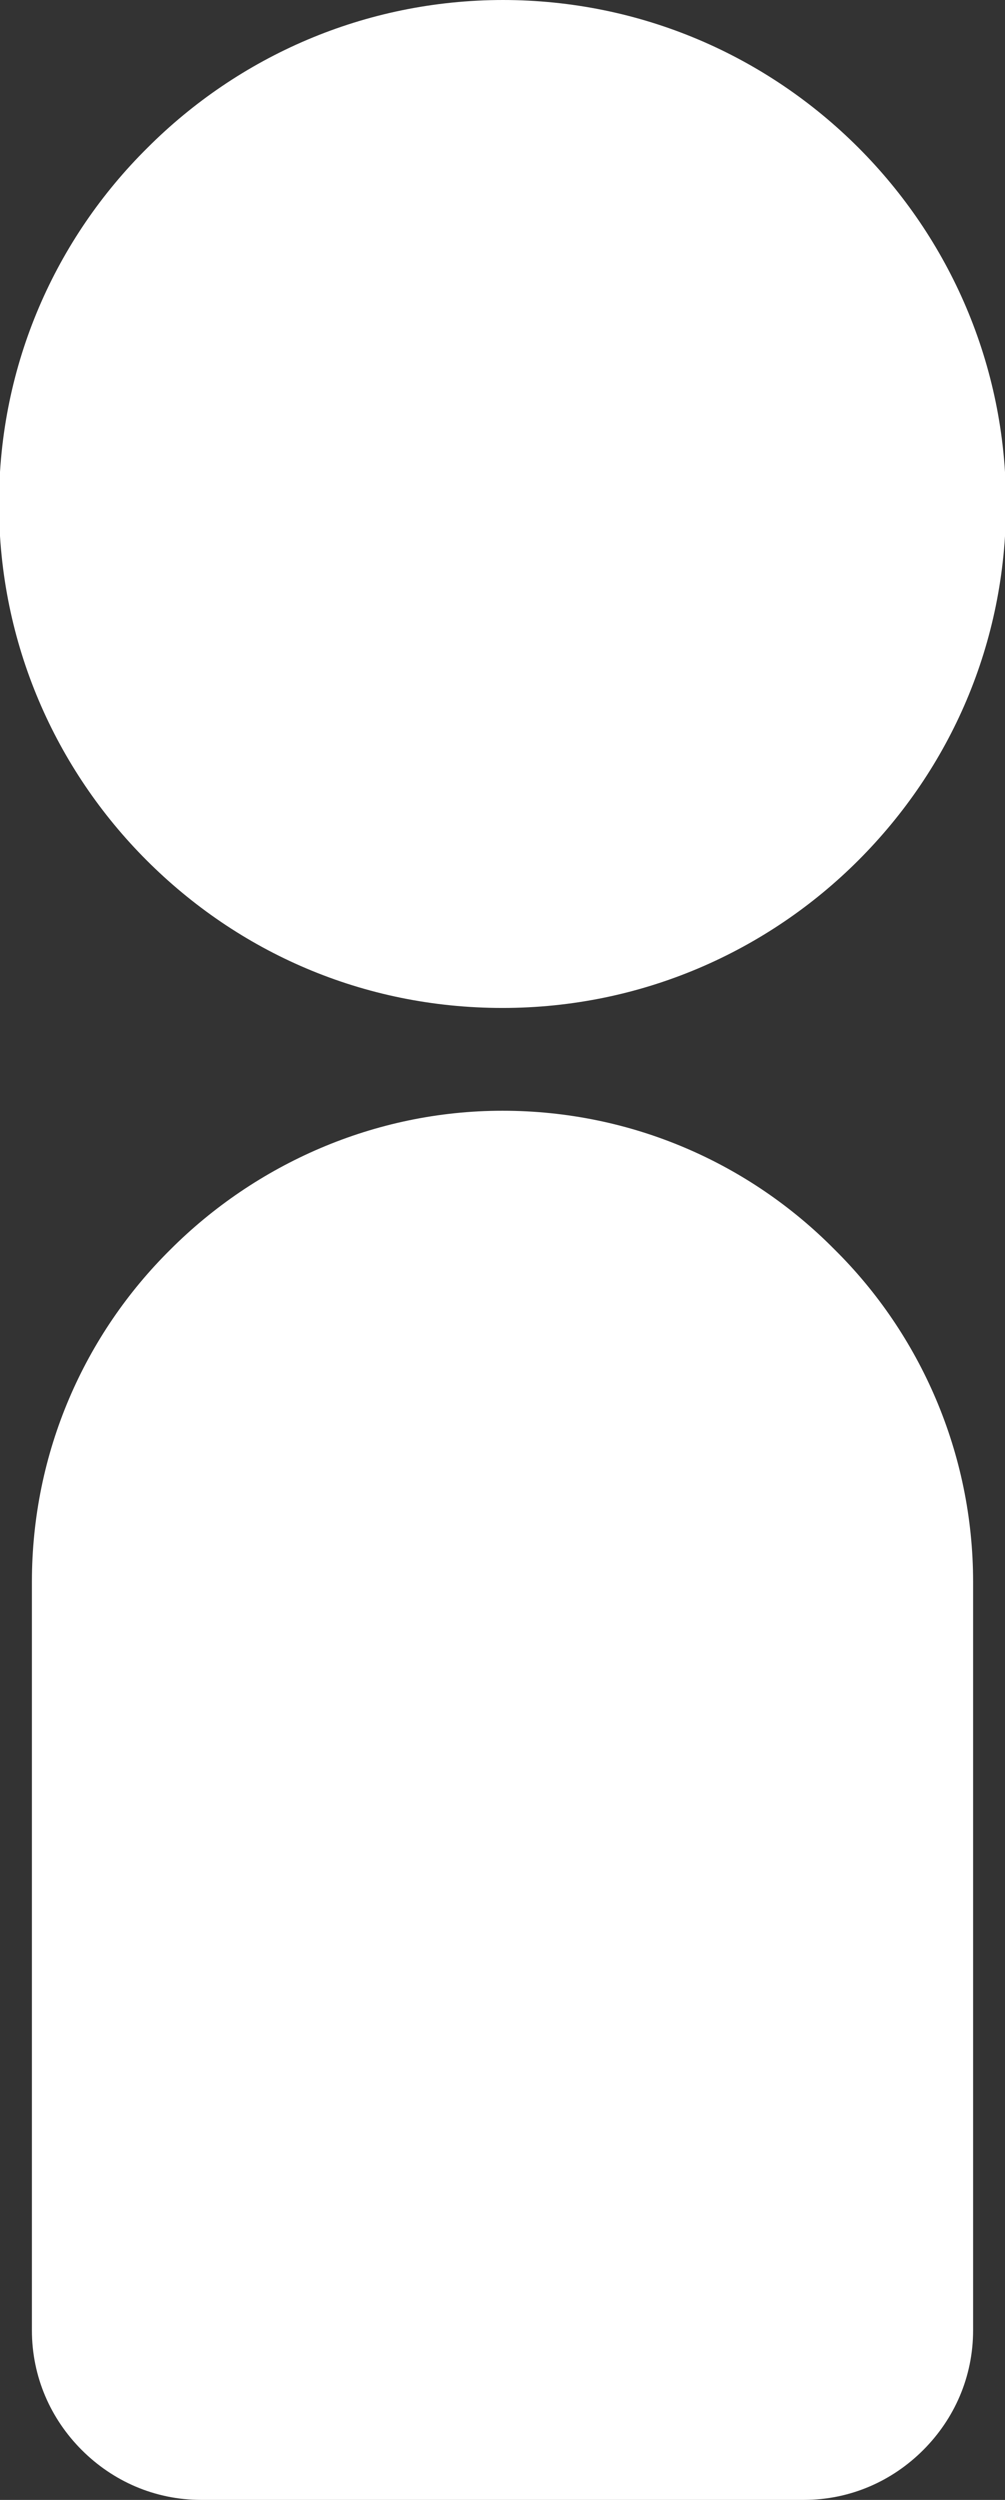 <?xml version="1.0" encoding="UTF-8"?>
<svg id="Layer_2" data-name="Layer 2" xmlns="http://www.w3.org/2000/svg" viewBox="0 0 10.08 25.05">
  <rect x="0" y="0" width="10.08" height="25.05" fill="#333333" stroke="none"/>
  <defs>
    <style>
      .cls-1 {
        fill: #fff;
        fill-rule: evenodd;
      }
    </style>
  </defs>
  <g id="Layer_1-2" data-name="Layer 1">
    <path class="cls-1" d="M5.04,11.13c1.3,0,2.48.53,3.33,1.39.86.85,1.39,2.04,1.39,3.33v7.5c0,.47-.19.89-.5,1.2h0c-.31.31-.73.5-1.2.5H2.02c-.47,0-.89-.19-1.2-.5-.31-.31-.5-.73-.5-1.2v-7.5c0-1.3.53-2.48,1.39-3.33.85-.85,2.04-1.39,3.33-1.39h0ZM5.04,0c1.39,0,2.65.56,3.57,1.48.91.91,1.48,2.17,1.48,3.57s-.56,2.65-1.48,3.57c-.91.91-2.17,1.48-3.57,1.48s-2.65-.56-3.57-1.48c-.91-.91-1.48-2.17-1.48-3.57S.56,2.39,1.48,1.48c.91-.91,2.17-1.48,3.57-1.48Z"/>
  </g>
</svg>